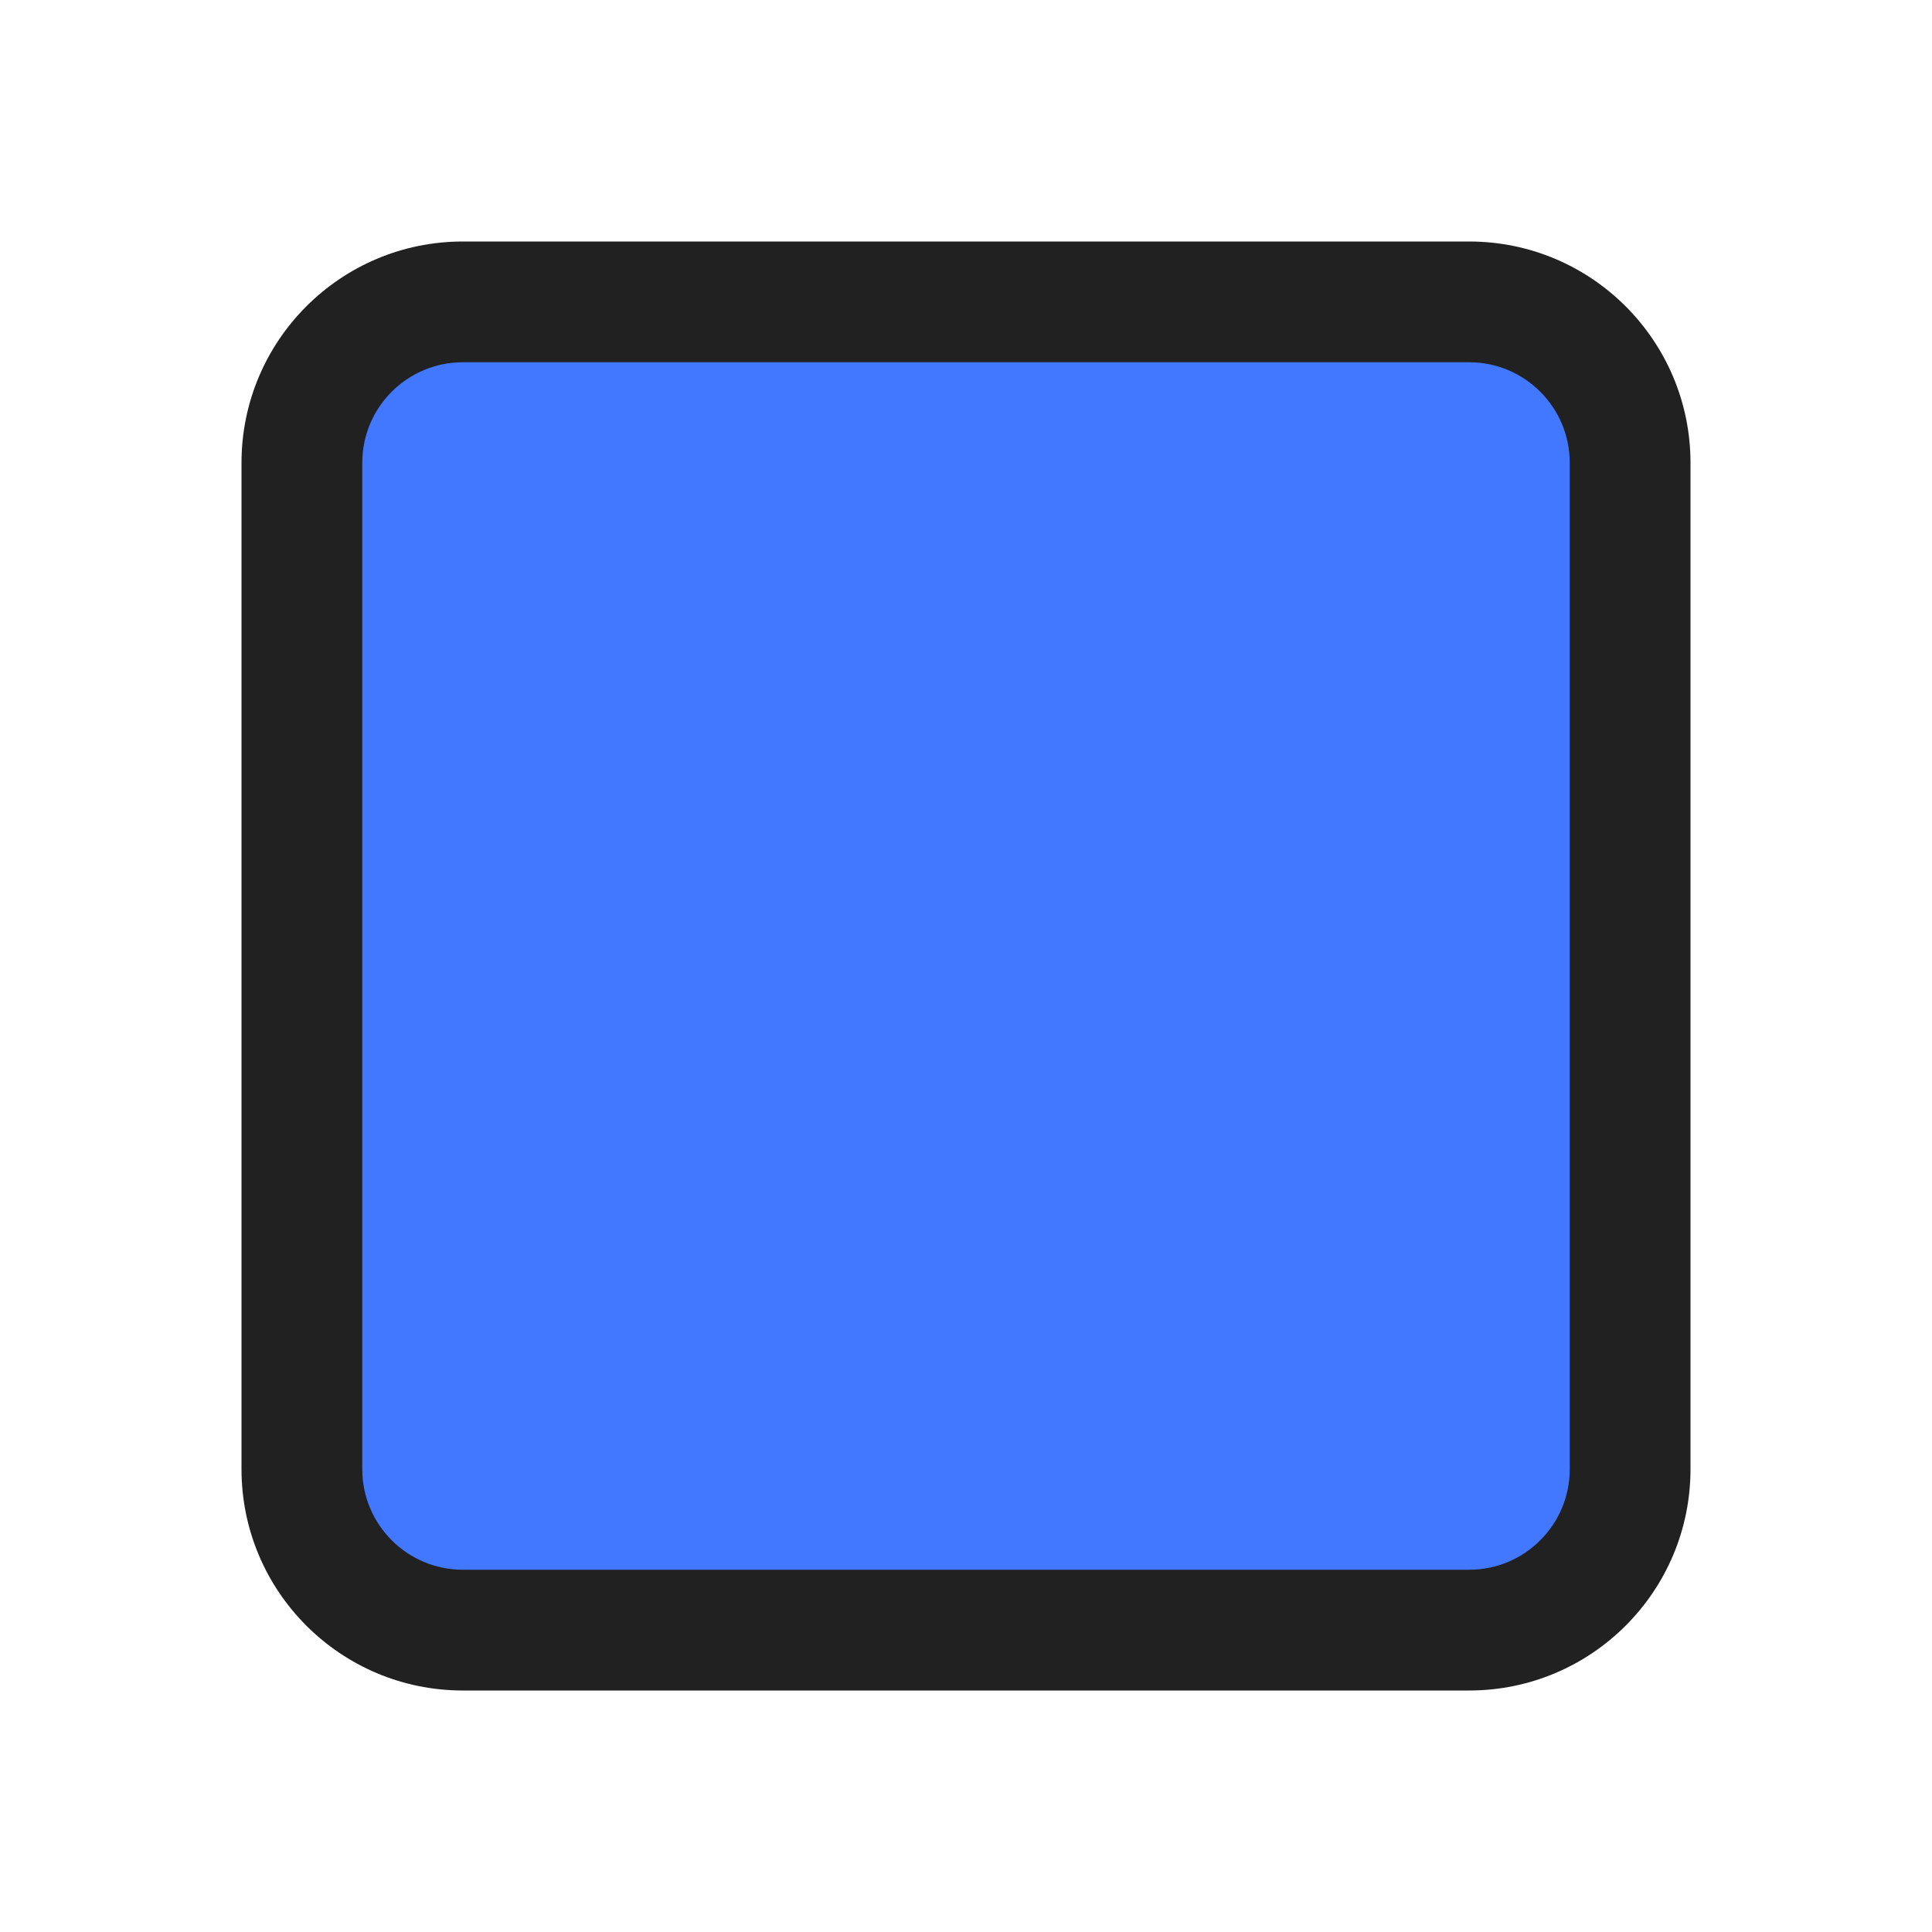 <svg width="800" height="800" viewBox="0 0 800 800" fill="none" xmlns="http://www.w3.org/2000/svg">
<path d="M143 140H658V655H143V140Z" fill="#4277FF"/>
<path d="M191.667 100H608.333C658.959 100 700 141.041 700 191.667V608.333C700 658.959 658.959 700 608.333 700H191.667C141.041 700 100 658.959 100 608.333V191.667C100 141.041 141.041 100 191.667 100ZM191.667 150C168.655 150 150 168.655 150 191.667V608.333C150 631.345 168.655 650 191.667 650H608.333C631.345 650 650 631.345 650 608.333V191.667C650 168.655 631.345 150 608.333 150H191.667Z" fill="#212121"/>
</svg>
